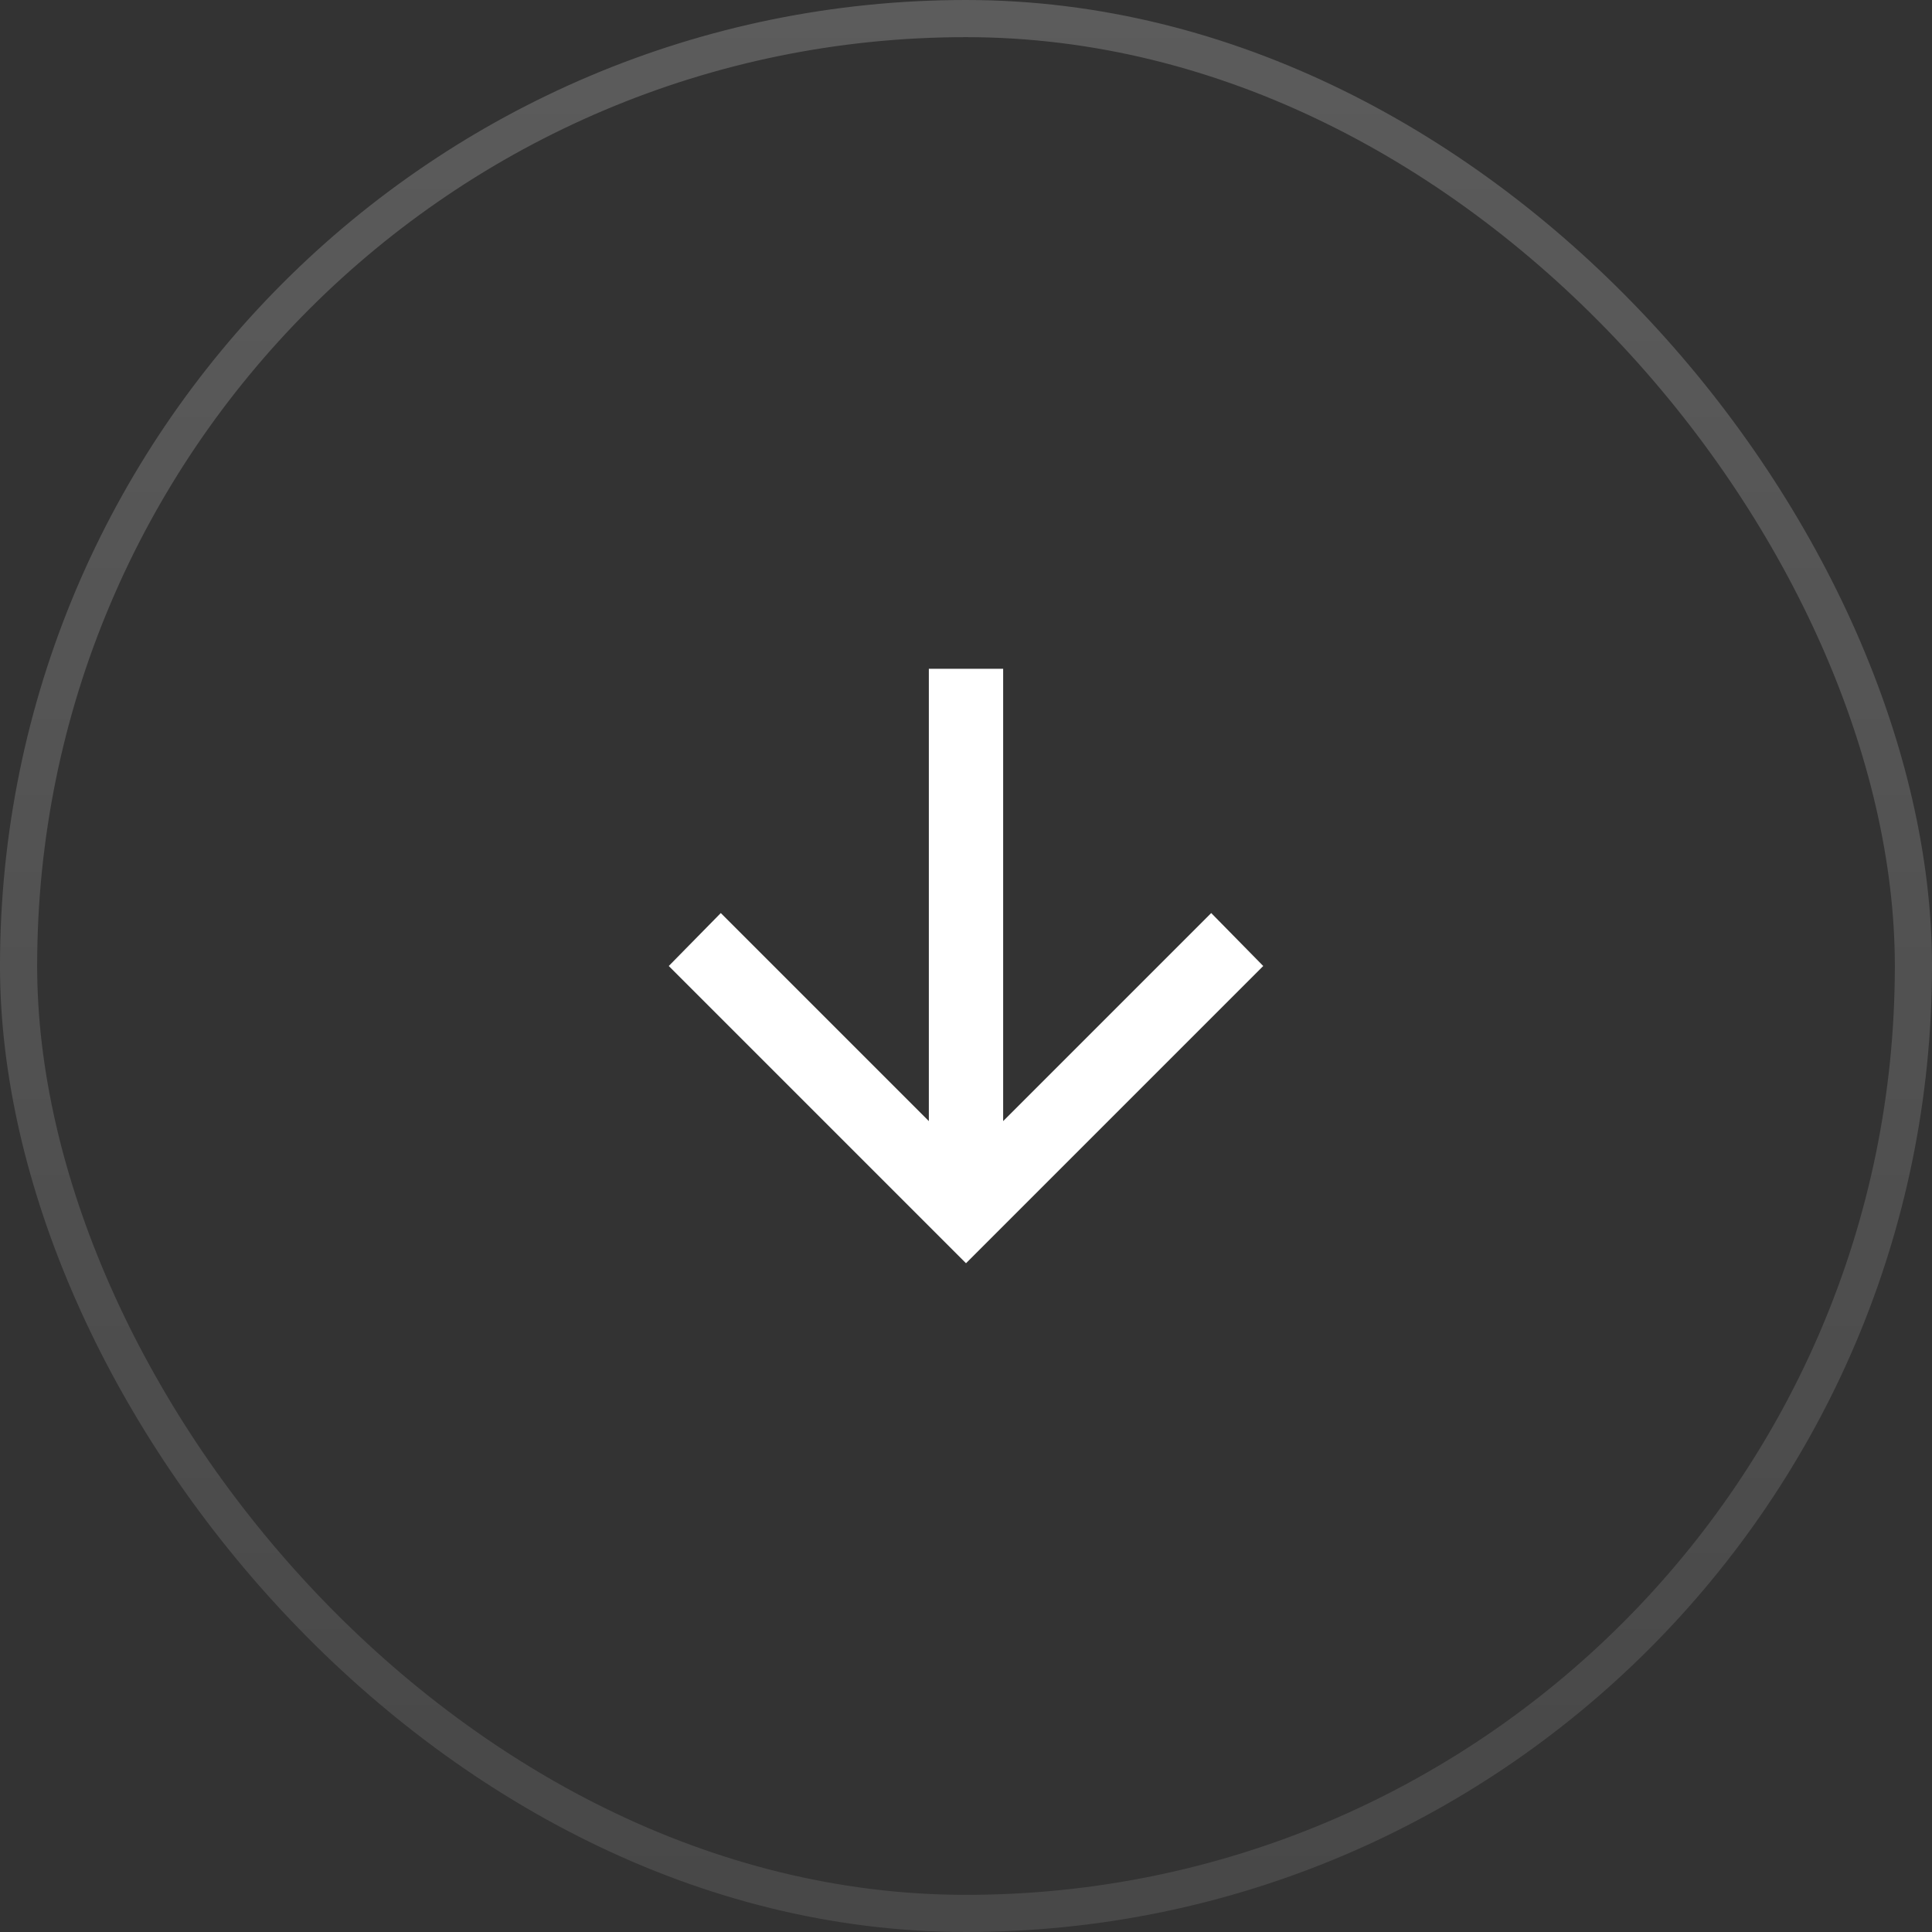 <svg width="52" height="52" viewBox="0 0 52 52" fill="none" xmlns="http://www.w3.org/2000/svg">
<rect x="0" y="0" width="52" height="52" fill="#333333" stroke="none"/>
<rect x="0.5" y="0.5" width="51" height="51" rx="25.5" stroke="url(#paint0_linear_55_14)"/>
<path d="M26 34L18 26L19.4 24.575L25 30.175V18H27V30.175L32.6 24.575L34 26L26 34Z" fill="white"/>
<defs>
<linearGradient id="paint0_linear_55_14" x1="26" y1="0" x2="26" y2="52" gradientUnits="userSpaceOnUse">
<stop stop-color="white" stop-opacity="0.2"/>
<stop offset="1" stop-color="white" stop-opacity="0.1"/>
</linearGradient>
</defs>
</svg>
